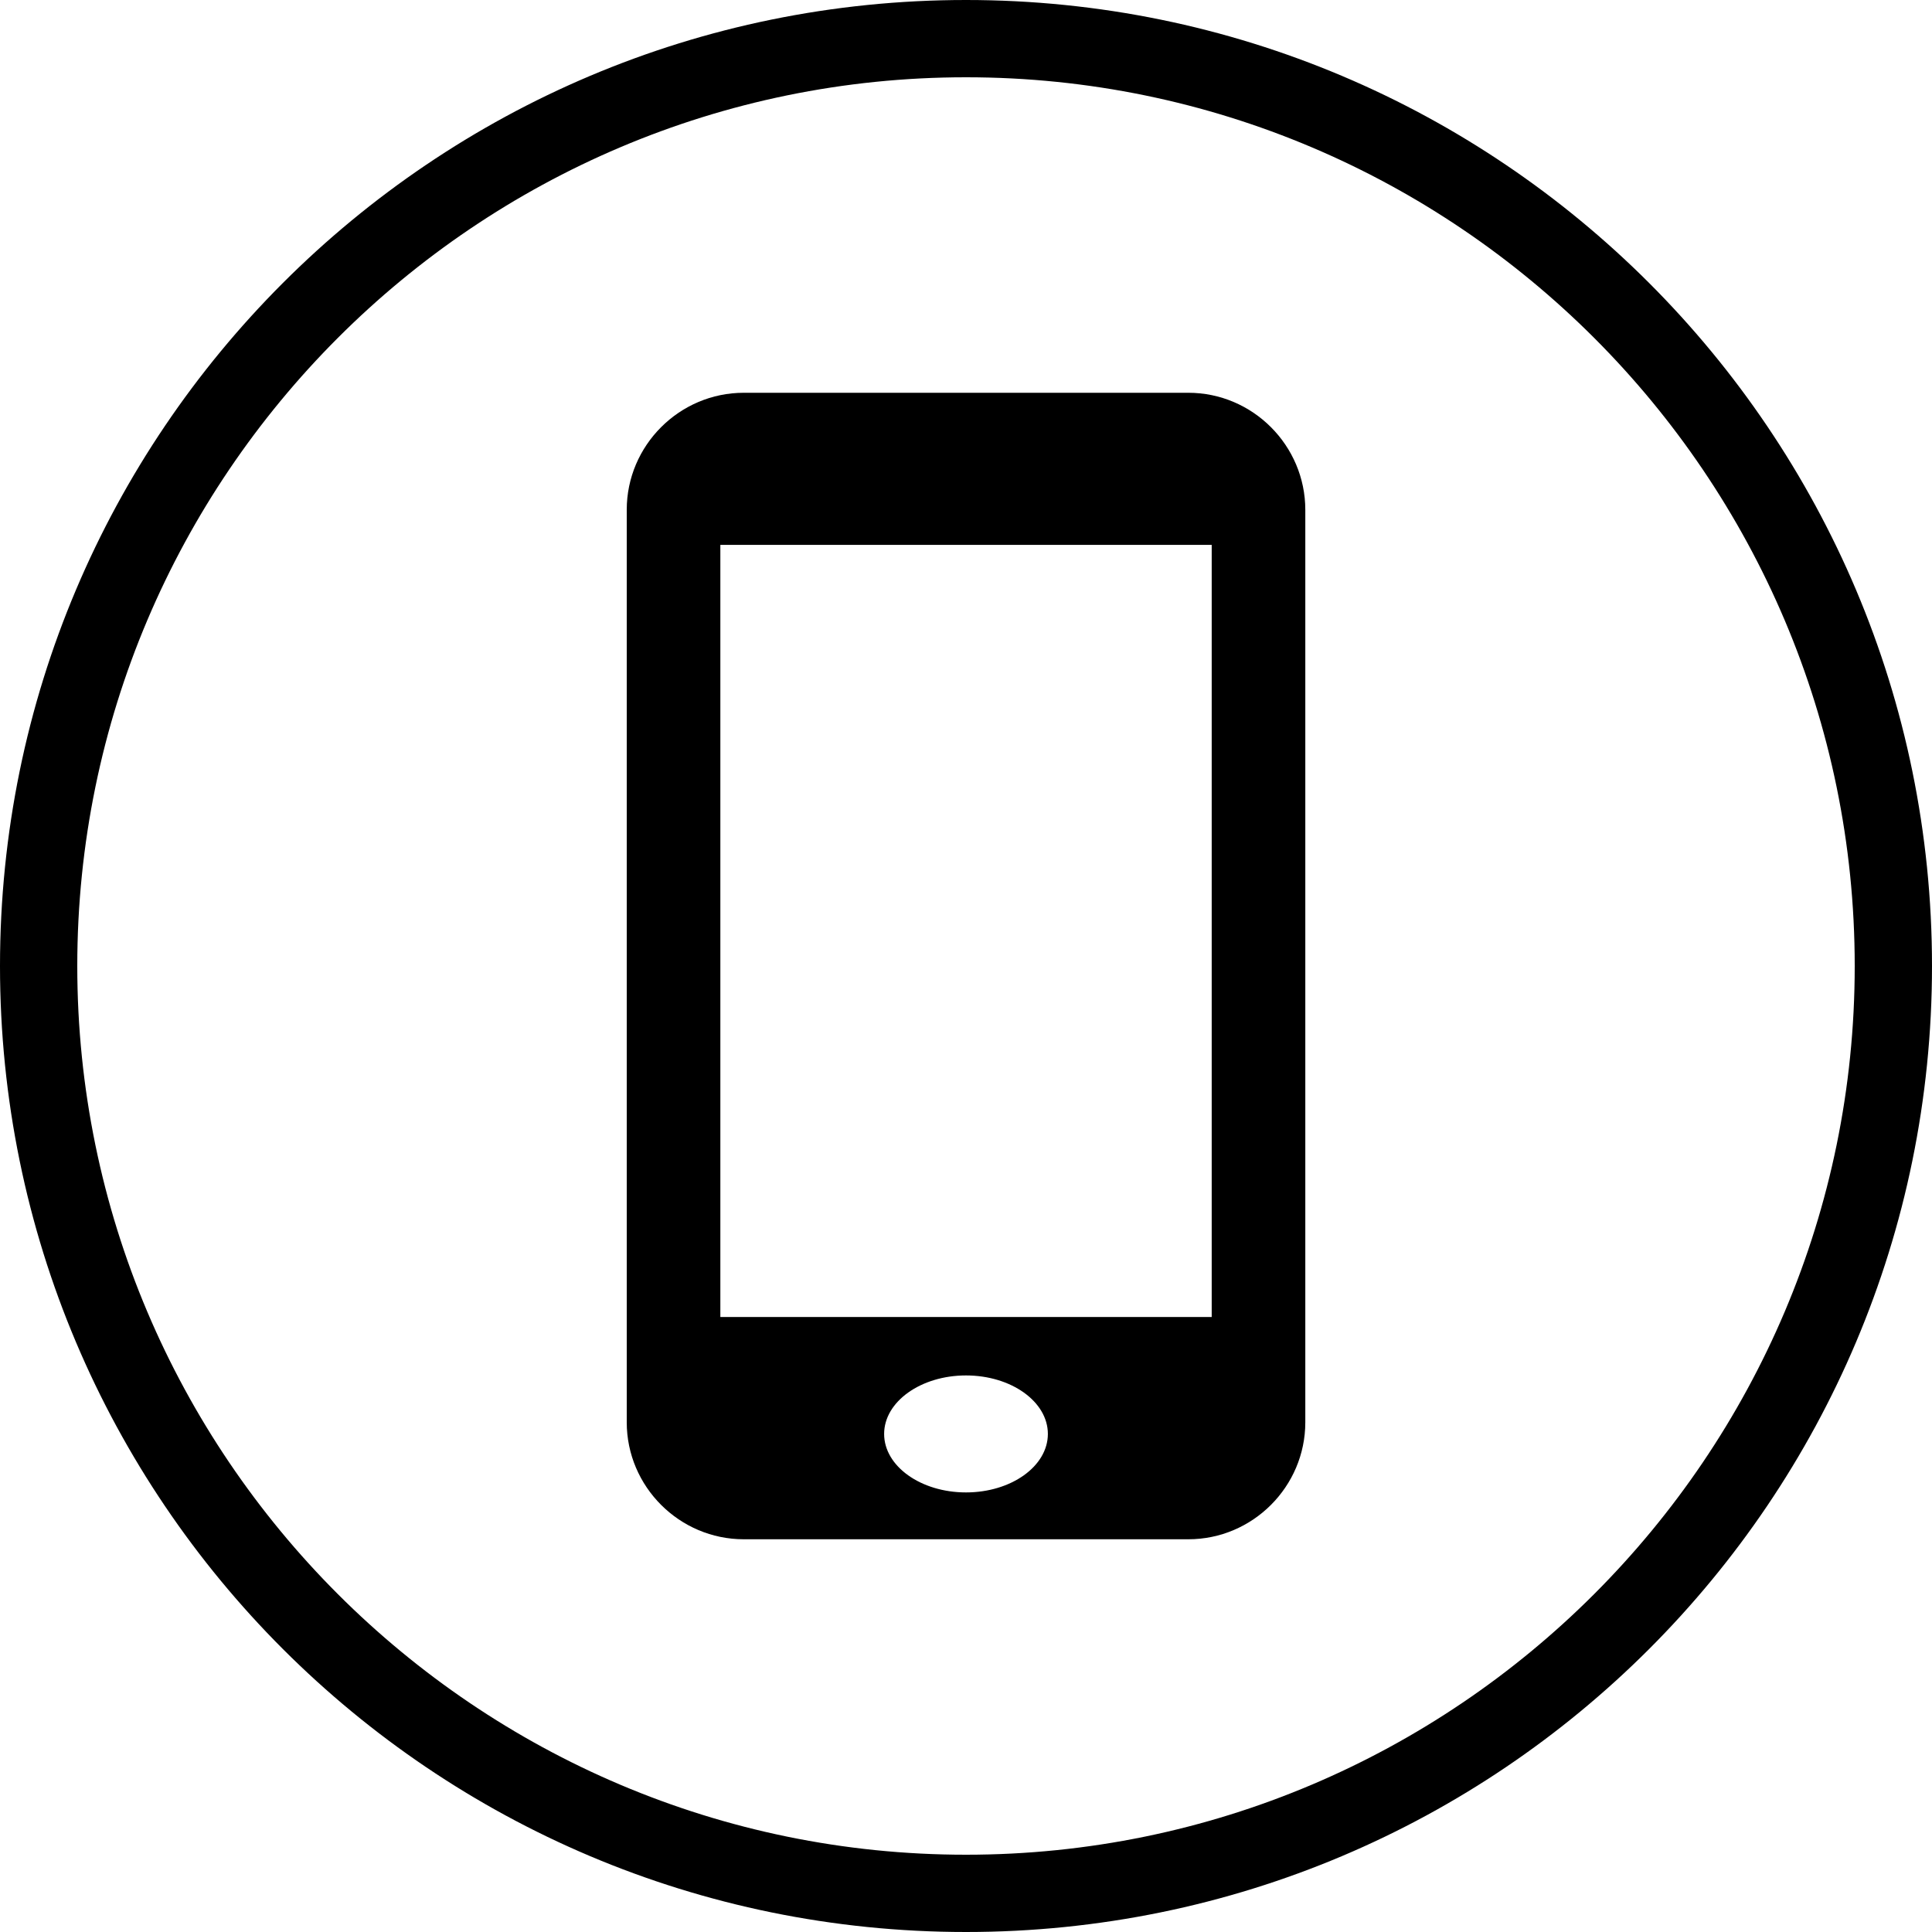 <?xml version="1.0" encoding="utf-8"?>
<!-- Generator: Adobe Illustrator 15.0.2, SVG Export Plug-In . SVG Version: 6.00 Build 0)  -->
<!DOCTYPE svg PUBLIC "-//W3C//DTD SVG 1.1//EN" "http://www.w3.org/Graphics/SVG/1.1/DTD/svg11.dtd">
<svg version="1.1" id="Layer_1" xmlns="http://www.w3.org/2000/svg" xmlns:xlink="http://www.w3.org/1999/xlink" x="0px" y="0px"
	 width="40px" height="40px" viewBox="0 0 40 40" enable-background="new 0 0 40 40" xml:space="preserve">
<g>
	<path d="M20,1.6c10.146,0,18.4,8.254,18.4,18.4c0,10.146-8.255,18.4-18.4,18.4C9.854,38.4,1.6,30.146,1.6,20
		C1.6,9.854,9.854,1.6,20,1.6 M20,0C8.954,0,0,8.954,0,20s8.954,20,20,20s20-8.954,20-20S31.046,0,20,0L20,0z"/>
</g>
<path d="M25.087,27.267H14.914V11.281h10.173V27.267L25.087,27.267z M20,30.899c-0.936,0-1.695-0.543-1.695-1.211
	s0.76-1.211,1.695-1.211c0.937,0,1.695,0.543,1.695,1.211S20.937,30.899,20,30.899L20,30.899z M24.603,8.132h-9.204
	c-1.332,0-2.423,1.09-2.423,2.423v18.892c0,1.332,1.091,2.422,2.423,2.422h9.204c1.332,0,2.422-1.09,2.422-2.422V10.555
	C27.024,9.222,25.935,8.132,24.603,8.132L24.603,8.132z"/>
</svg>
